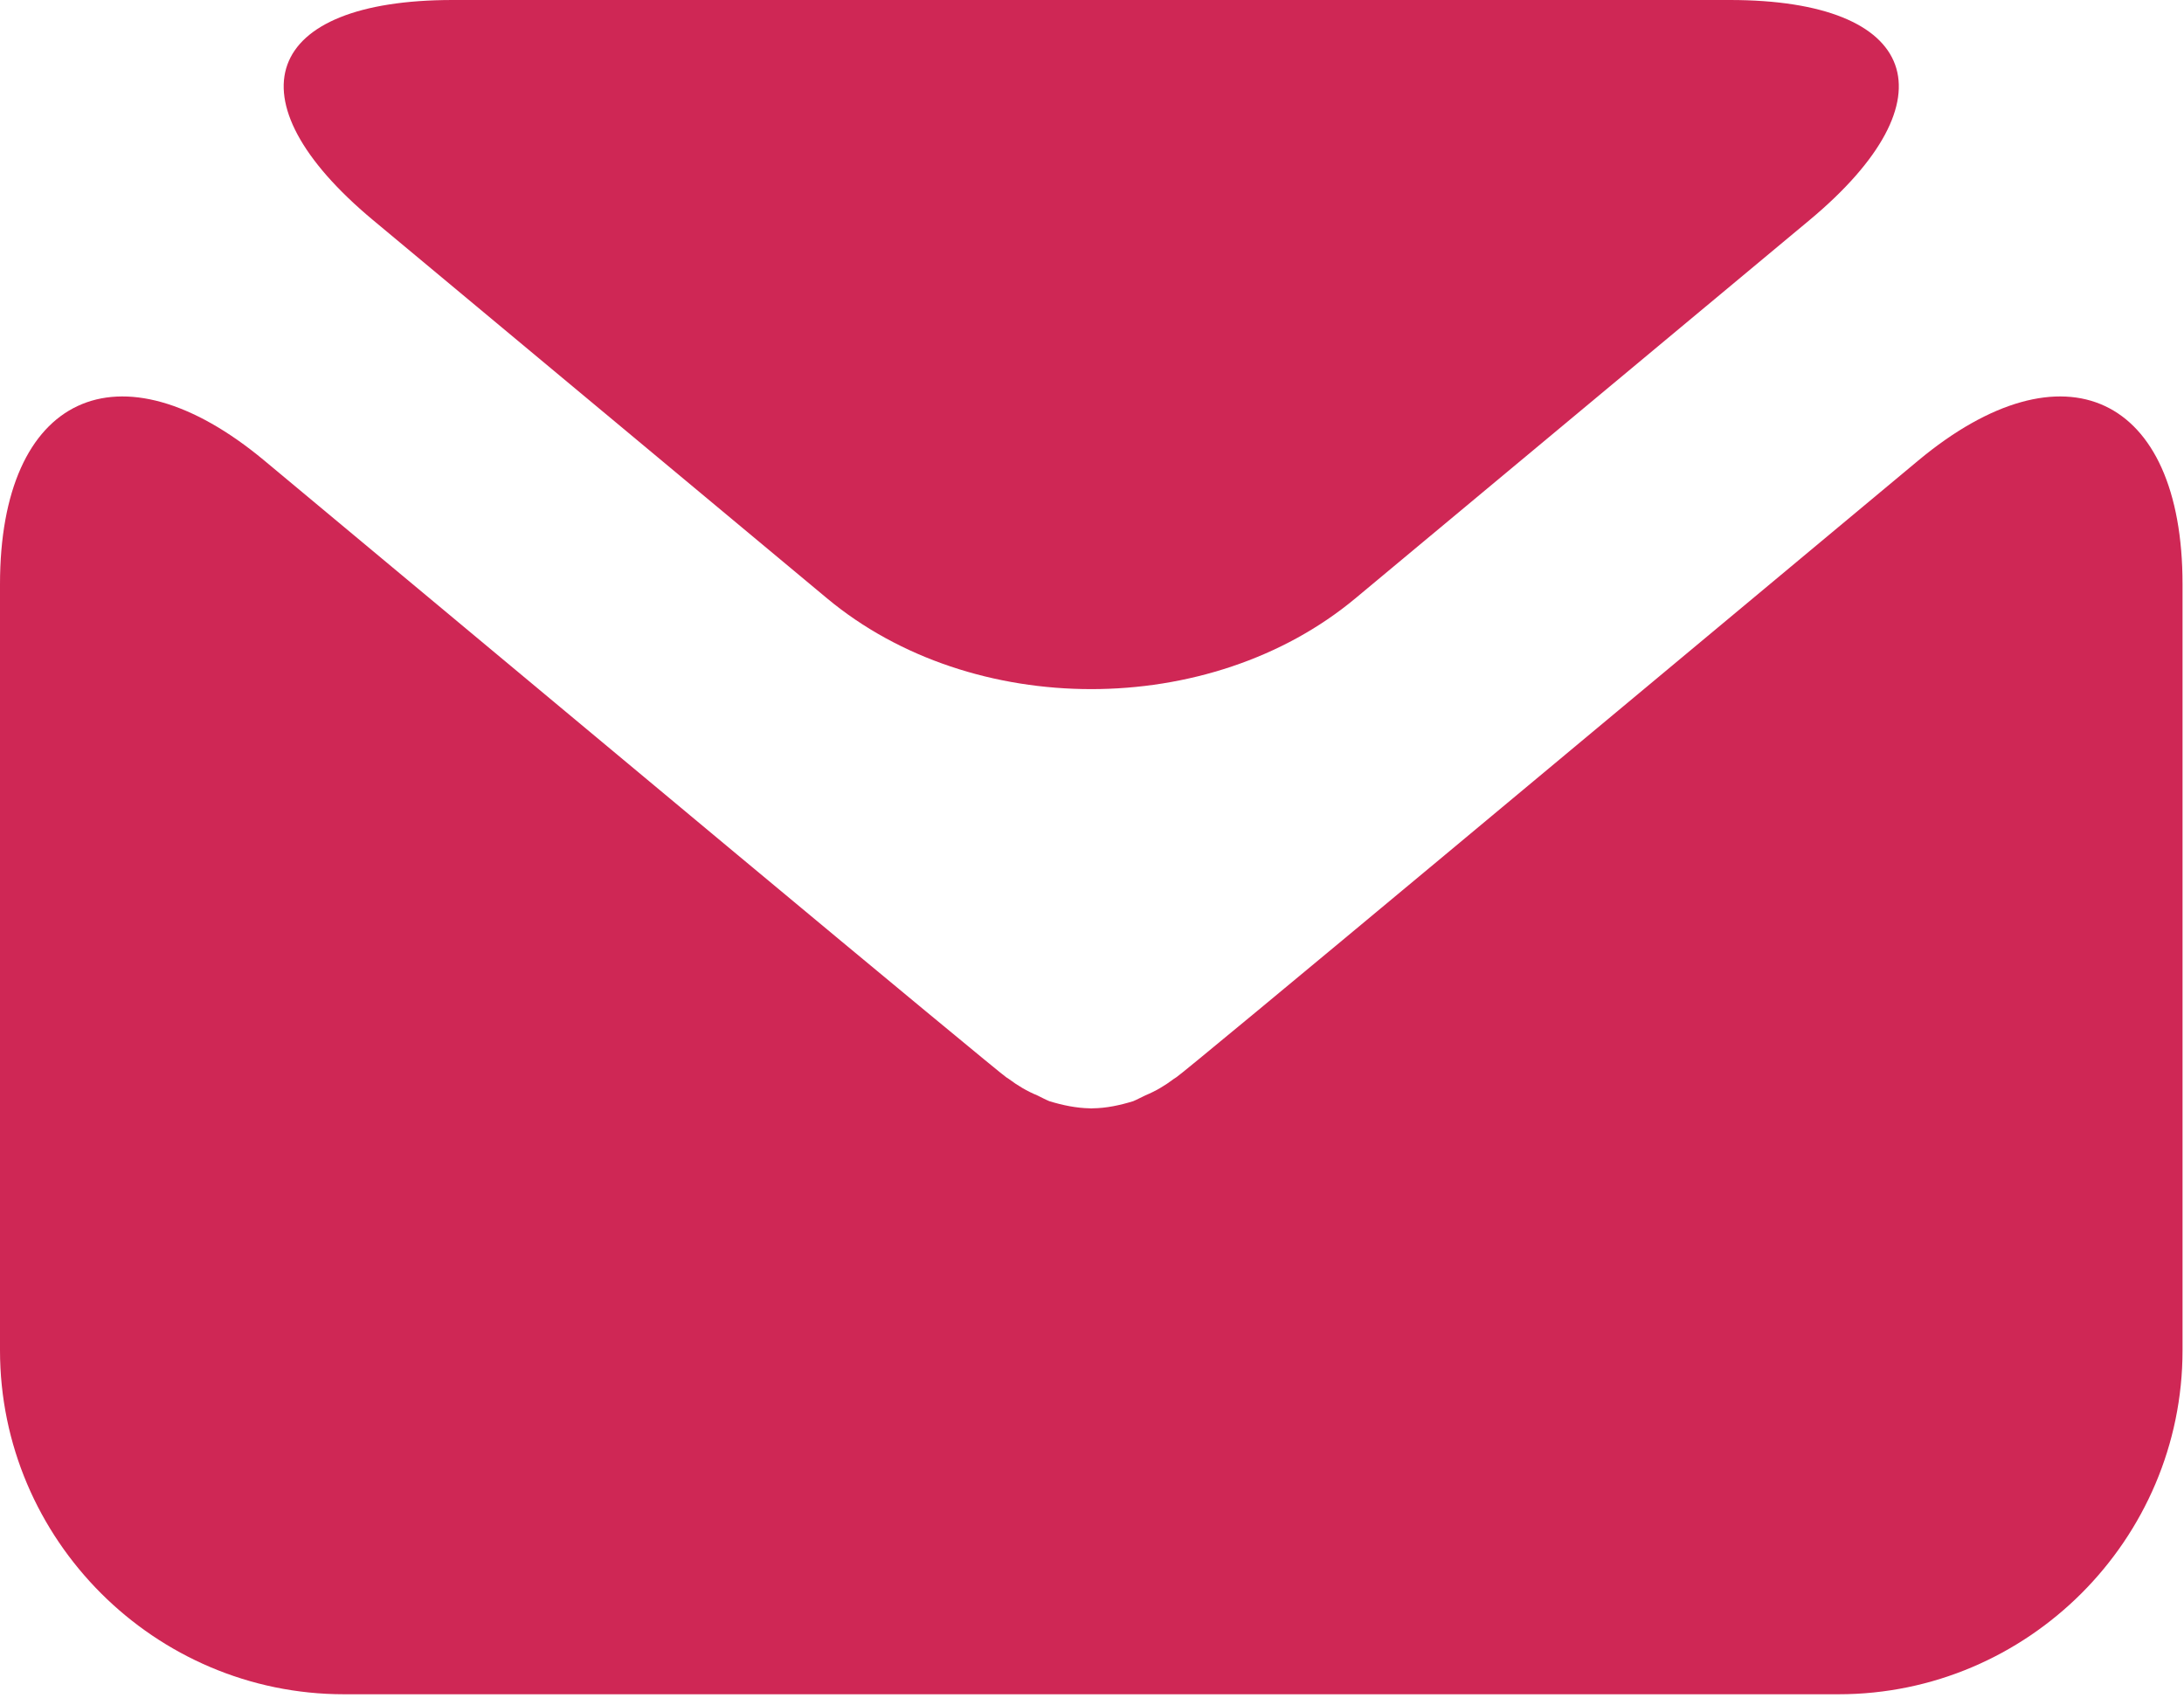<?xml version="1.0" encoding="UTF-8"?>
<svg width="18px" height="14px" viewBox="0 0 18 14" version="1.1" xmlns="http://www.w3.org/2000/svg" xmlns:xlink="http://www.w3.org/1999/xlink">
    <!-- Generator: Sketch 47.1 (45422) - http://www.bohemiancoding.com/sketch -->
    <title>icon-mail</title>
    <desc>Created with Sketch.</desc>
    <defs></defs>
    <g id="Page-1" stroke="none" stroke-width="1" fill="none" fill-rule="evenodd">
        <g id="icon-mail" fill-rule="nonzero" fill="#CF2755">
            <path d="M14.914,1.814 C16.111,0.816 15.816,0 14.257,0 L3.731,0 C2.171,0 1.877,0.816 3.074,1.814 L6.816,4.932 C8.013,5.93 9.974,5.93 11.171,4.932 L14.914,1.814 Z" id="Shape"></path>
            <path d="M11.913,7.044 C10.715,8.042 9.718,8.869 9.695,8.88 C9.695,8.88 9.695,8.88 9.675,8.893 C9.601,8.949 9.523,8.995 9.44,9.029 C9.407,9.044 9.374,9.063 9.34,9.077 C9.23,9.111 9.117,9.135 9.005,9.136 C9.002,9.136 8.998,9.137 8.995,9.137 C8.995,9.137 8.995,9.137 8.994,9.137 C8.993,9.137 8.993,9.137 8.993,9.137 C8.99,9.137 8.986,9.136 8.983,9.136 C8.87,9.134 8.759,9.111 8.648,9.077 C8.614,9.063 8.58,9.044 8.548,9.029 C8.465,8.995 8.388,8.949 8.313,8.893 C8.293,8.88 8.293,8.88 8.293,8.88 C8.271,8.868 7.273,8.042 6.075,7.044 L2.178,3.796 C0.979,2.798 0,3.257 0,4.816 L0,11.131 C0,12.691 1.275,13.966 2.835,13.966 L15.153,13.966 C16.713,13.966 17.988,12.691 17.988,11.131 L17.988,4.816 C17.988,3.257 17.009,2.798 15.81,3.796 L11.913,7.044 Z" id="Shape"></path>
        </g>
    </g>
</svg>

